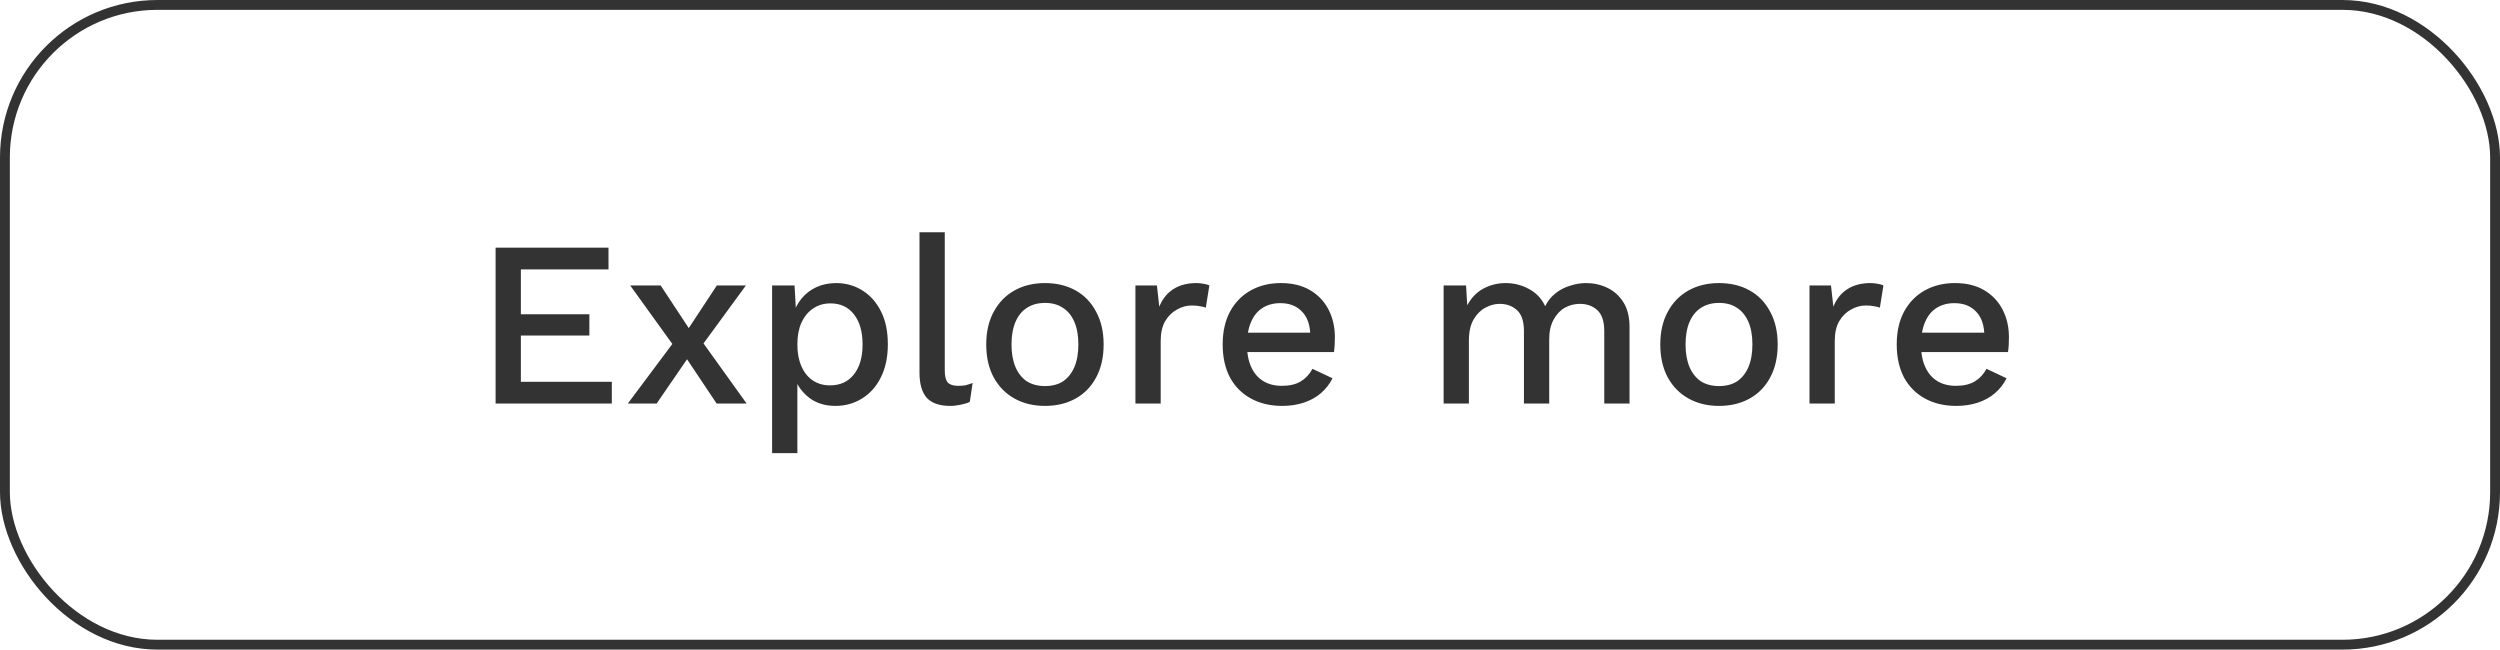 <svg width="254" height="66" viewBox="0 0 254 66" fill="none" xmlns="http://www.w3.org/2000/svg">
<rect x="0.5" y="0.5" width="253" height="65" rx="15.5" stroke="#333333"/>
<path d="M50.352 41V25.16H61.824V27.368H52.92V31.928H59.88V34.088H52.92V38.792H62.16V41H50.352ZM67.122 29L70.506 34.136L70.986 34.208L75.858 41H72.81L69.282 35.72L68.73 35.528L64.026 29H67.122ZM75.786 29L71.082 35.432L70.554 35.408L66.714 41H63.786L68.898 34.16L69.402 34.208L72.834 29H75.786ZM78.445 46.04V29H80.725L80.917 32.36L80.581 31.952C80.773 31.328 81.069 30.776 81.469 30.296C81.869 29.816 82.365 29.44 82.957 29.168C83.565 28.896 84.229 28.76 84.949 28.76C85.925 28.76 86.813 29.008 87.613 29.504C88.413 30 89.045 30.712 89.509 31.64C89.973 32.552 90.205 33.664 90.205 34.976C90.205 36.288 89.965 37.416 89.485 38.36C89.021 39.288 88.381 40 87.565 40.496C86.765 40.992 85.869 41.24 84.877 41.24C83.853 41.24 82.981 40.976 82.261 40.448C81.541 39.904 81.029 39.216 80.725 38.384L81.013 37.976V46.04H78.445ZM84.325 39.152C85.365 39.152 86.173 38.784 86.749 38.048C87.341 37.312 87.637 36.296 87.637 35C87.637 33.704 87.349 32.688 86.773 31.952C86.197 31.2 85.397 30.824 84.373 30.824C83.701 30.824 83.109 31 82.597 31.352C82.101 31.688 81.709 32.168 81.421 32.792C81.149 33.4 81.013 34.136 81.013 35C81.013 35.848 81.149 36.584 81.421 37.208C81.693 37.832 82.077 38.312 82.573 38.648C83.069 38.984 83.653 39.152 84.325 39.152ZM95.988 23.6V37.64C95.988 38.232 96.092 38.64 96.3 38.864C96.508 39.088 96.852 39.2 97.332 39.2C97.62 39.2 97.86 39.184 98.052 39.152C98.26 39.104 98.516 39.024 98.82 38.912L98.532 40.832C98.26 40.96 97.948 41.056 97.596 41.12C97.244 41.2 96.892 41.24 96.54 41.24C95.468 41.24 94.676 40.968 94.164 40.424C93.668 39.864 93.42 39.008 93.42 37.856V23.6H95.988ZM106.177 28.76C107.345 28.76 108.377 29.008 109.273 29.504C110.169 30 110.865 30.72 111.361 31.664C111.873 32.592 112.129 33.704 112.129 35C112.129 36.296 111.873 37.416 111.361 38.36C110.865 39.288 110.169 40 109.273 40.496C108.377 40.992 107.345 41.24 106.177 41.24C105.009 41.24 103.977 40.992 103.081 40.496C102.185 40 101.481 39.288 100.969 38.36C100.457 37.416 100.201 36.296 100.201 35C100.201 33.704 100.457 32.592 100.969 31.664C101.481 30.72 102.185 30 103.081 29.504C103.977 29.008 105.009 28.76 106.177 28.76ZM106.177 30.776C105.457 30.776 104.841 30.944 104.329 31.28C103.833 31.6 103.449 32.072 103.177 32.696C102.905 33.32 102.769 34.088 102.769 35C102.769 35.896 102.905 36.664 103.177 37.304C103.449 37.928 103.833 38.408 104.329 38.744C104.841 39.064 105.457 39.224 106.177 39.224C106.897 39.224 107.505 39.064 108.001 38.744C108.497 38.408 108.881 37.928 109.153 37.304C109.425 36.664 109.561 35.896 109.561 35C109.561 34.088 109.425 33.32 109.153 32.696C108.881 32.072 108.497 31.6 108.001 31.28C107.505 30.944 106.897 30.776 106.177 30.776ZM115.359 41V29H117.543L117.783 31.16C118.103 30.376 118.575 29.784 119.199 29.384C119.839 28.968 120.623 28.76 121.551 28.76C121.791 28.76 122.031 28.784 122.271 28.832C122.511 28.864 122.711 28.92 122.871 29L122.511 31.256C122.335 31.192 122.135 31.144 121.911 31.112C121.703 31.064 121.415 31.04 121.047 31.04C120.551 31.04 120.063 31.176 119.583 31.448C119.103 31.704 118.703 32.096 118.383 32.624C118.079 33.152 117.927 33.824 117.927 34.64V41H115.359ZM130.272 41.24C129.072 41.24 128.016 40.992 127.104 40.496C126.192 40 125.48 39.288 124.968 38.36C124.472 37.416 124.224 36.296 124.224 35C124.224 33.704 124.472 32.592 124.968 31.664C125.48 30.72 126.184 30 127.08 29.504C127.976 29.008 128.992 28.76 130.128 28.76C131.296 28.76 132.288 29 133.104 29.48C133.92 29.96 134.544 30.616 134.976 31.448C135.408 32.28 135.624 33.224 135.624 34.28C135.624 34.568 135.616 34.84 135.6 35.096C135.584 35.352 135.56 35.576 135.528 35.768H125.88V33.8H134.4L133.128 34.184C133.128 33.096 132.856 32.264 132.312 31.688C131.768 31.096 131.024 30.8 130.08 30.8C129.392 30.8 128.792 30.96 128.28 31.28C127.768 31.6 127.376 32.08 127.104 32.72C126.832 33.344 126.696 34.112 126.696 35.024C126.696 35.92 126.84 36.68 127.128 37.304C127.416 37.928 127.824 38.4 128.352 38.72C128.88 39.04 129.504 39.2 130.224 39.2C131.024 39.2 131.672 39.048 132.168 38.744C132.664 38.44 133.056 38.016 133.344 37.472L135.384 38.432C135.096 39.008 134.704 39.512 134.208 39.944C133.728 40.36 133.152 40.68 132.48 40.904C131.808 41.128 131.072 41.24 130.272 41.24ZM146.672 41V29H148.952L149.072 31.016C149.488 30.248 150.04 29.68 150.728 29.312C151.432 28.944 152.176 28.76 152.96 28.76C153.824 28.76 154.616 28.96 155.336 29.36C156.072 29.744 156.624 30.328 156.992 31.112C157.248 30.584 157.6 30.144 158.048 29.792C158.496 29.44 158.992 29.184 159.536 29.024C160.08 28.848 160.616 28.76 161.144 28.76C161.912 28.76 162.632 28.92 163.304 29.24C163.976 29.56 164.52 30.048 164.936 30.704C165.352 31.36 165.56 32.2 165.56 33.224V41H162.992V33.632C162.992 32.656 162.76 31.952 162.296 31.52C161.832 31.088 161.24 30.872 160.52 30.872C159.96 30.872 159.44 31.008 158.96 31.28C158.496 31.552 158.12 31.96 157.832 32.504C157.544 33.032 157.4 33.688 157.4 34.472V41H154.832V33.632C154.832 32.656 154.6 31.952 154.136 31.52C153.672 31.088 153.08 30.872 152.36 30.872C151.88 30.872 151.4 31 150.92 31.256C150.44 31.512 150.04 31.912 149.72 32.456C149.4 33 149.24 33.72 149.24 34.616V41H146.672ZM174.661 28.76C175.829 28.76 176.861 29.008 177.757 29.504C178.653 30 179.349 30.72 179.845 31.664C180.357 32.592 180.613 33.704 180.613 35C180.613 36.296 180.357 37.416 179.845 38.36C179.349 39.288 178.653 40 177.757 40.496C176.861 40.992 175.829 41.24 174.661 41.24C173.493 41.24 172.461 40.992 171.565 40.496C170.669 40 169.965 39.288 169.453 38.36C168.941 37.416 168.685 36.296 168.685 35C168.685 33.704 168.941 32.592 169.453 31.664C169.965 30.72 170.669 30 171.565 29.504C172.461 29.008 173.493 28.76 174.661 28.76ZM174.661 30.776C173.941 30.776 173.325 30.944 172.813 31.28C172.317 31.6 171.933 32.072 171.661 32.696C171.389 33.32 171.253 34.088 171.253 35C171.253 35.896 171.389 36.664 171.661 37.304C171.933 37.928 172.317 38.408 172.813 38.744C173.325 39.064 173.941 39.224 174.661 39.224C175.381 39.224 175.989 39.064 176.485 38.744C176.981 38.408 177.365 37.928 177.637 37.304C177.909 36.664 178.045 35.896 178.045 35C178.045 34.088 177.909 33.32 177.637 32.696C177.365 32.072 176.981 31.6 176.485 31.28C175.989 30.944 175.381 30.776 174.661 30.776ZM183.844 41V29H186.028L186.268 31.16C186.588 30.376 187.06 29.784 187.684 29.384C188.324 28.968 189.108 28.76 190.036 28.76C190.276 28.76 190.516 28.784 190.756 28.832C190.996 28.864 191.196 28.92 191.356 29L190.996 31.256C190.82 31.192 190.62 31.144 190.396 31.112C190.188 31.064 189.9 31.04 189.532 31.04C189.036 31.04 188.548 31.176 188.068 31.448C187.588 31.704 187.188 32.096 186.868 32.624C186.564 33.152 186.412 33.824 186.412 34.64V41H183.844ZM198.756 41.24C197.556 41.24 196.5 40.992 195.588 40.496C194.676 40 193.964 39.288 193.452 38.36C192.956 37.416 192.708 36.296 192.708 35C192.708 33.704 192.956 32.592 193.452 31.664C193.964 30.72 194.668 30 195.564 29.504C196.46 29.008 197.476 28.76 198.612 28.76C199.78 28.76 200.772 29 201.588 29.48C202.404 29.96 203.028 30.616 203.46 31.448C203.892 32.28 204.108 33.224 204.108 34.28C204.108 34.568 204.1 34.84 204.084 35.096C204.068 35.352 204.044 35.576 204.012 35.768H194.364V33.8H202.884L201.612 34.184C201.612 33.096 201.34 32.264 200.796 31.688C200.252 31.096 199.508 30.8 198.564 30.8C197.876 30.8 197.276 30.96 196.764 31.28C196.252 31.6 195.86 32.08 195.588 32.72C195.316 33.344 195.18 34.112 195.18 35.024C195.18 35.92 195.324 36.68 195.612 37.304C195.9 37.928 196.308 38.4 196.836 38.72C197.364 39.04 197.988 39.2 198.708 39.2C199.508 39.2 200.156 39.048 200.652 38.744C201.148 38.44 201.54 38.016 201.828 37.472L203.868 38.432C203.58 39.008 203.188 39.512 202.692 39.944C202.212 40.36 201.636 40.68 200.964 40.904C200.292 41.128 199.556 41.24 198.756 41.24Z" fill="#333333"/>
</svg>
